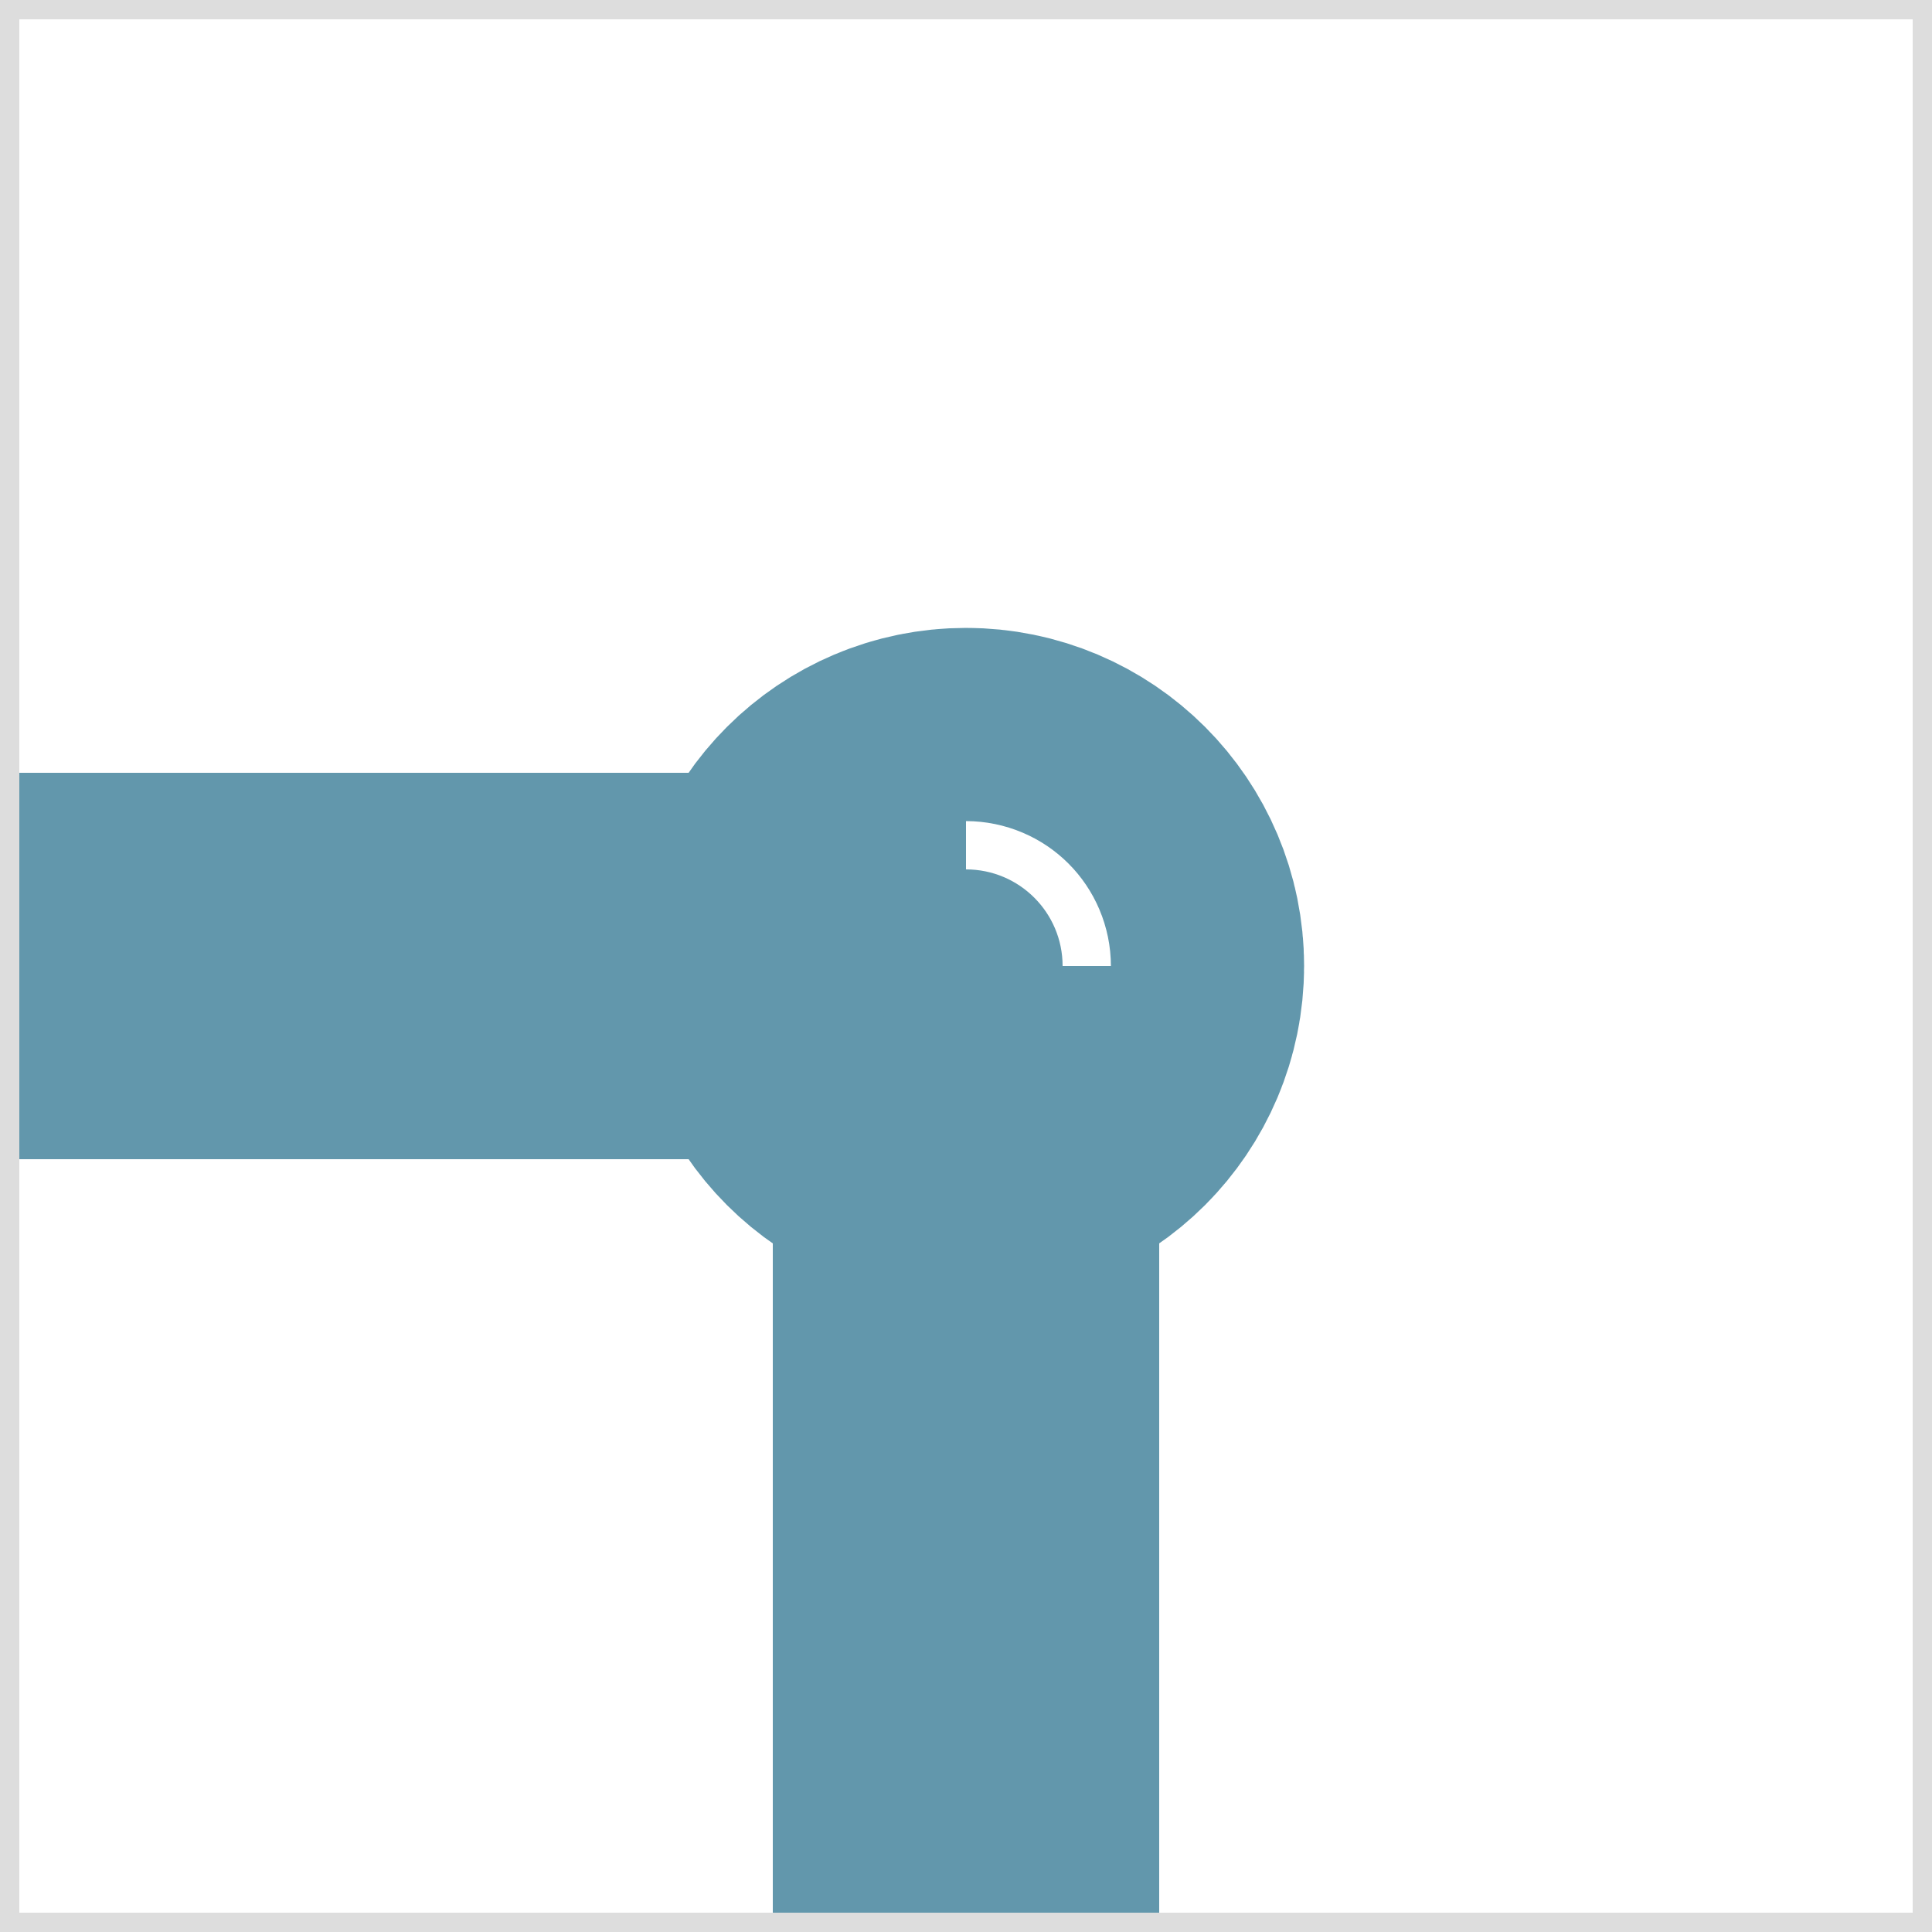 <svg version="1.1"
     xmlns="http://www.w3.org/2000/svg"
     height="100" width="100">
  <line x1="50" y1="100" x2="50" y2="50" style="stroke:rgba(98,151,172,255);stroke-width:20" />
  <line x1="0" y1="50" x2="50" y2="50" style="stroke:rgba(98,151,172,255);stroke-width:20" />
  <circle cx="50" cy="50" r="5" style="stroke:rgba(98,151,172,255);stroke-width:25;fill:rgba(98,151,172,255)" />
  <rect width="100" height="100" style="fill:none;stroke-width:2;stroke:rgb(221,221,221)" />
</svg>